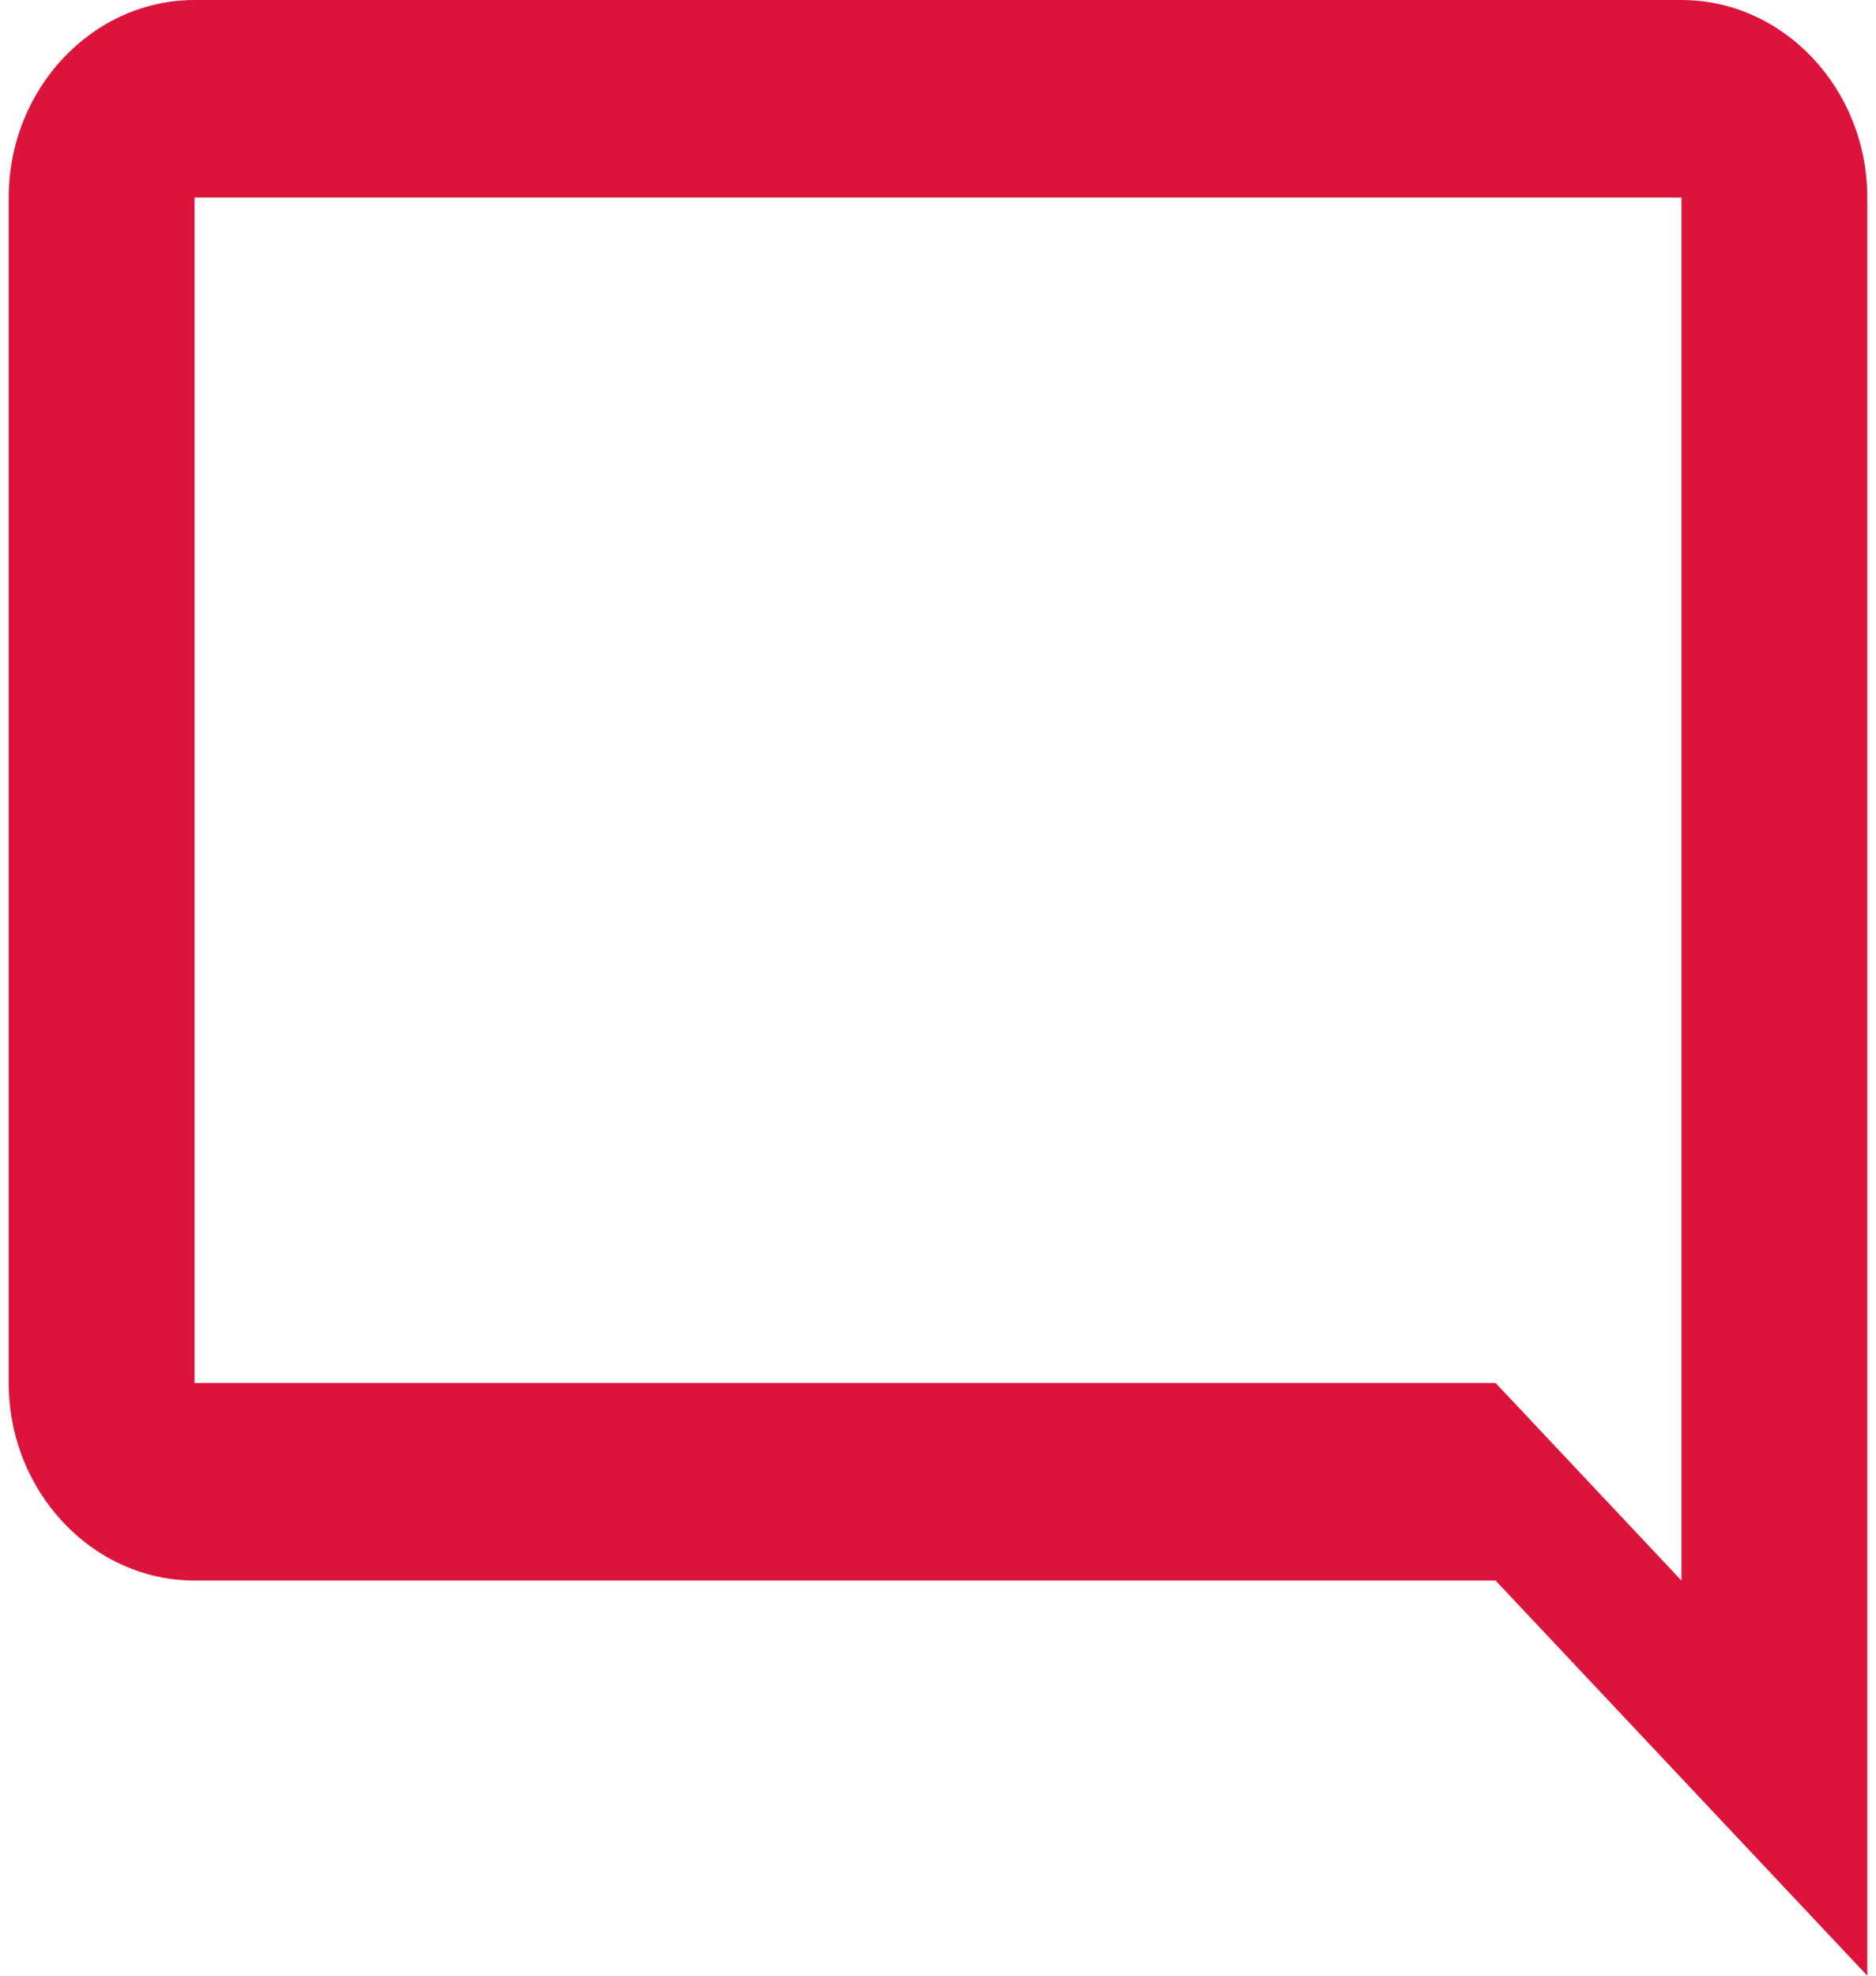 <svg width="19" height="20" viewBox="0 0 16 17" fill="none" xmlns="http://www.w3.org/2000/svg">
<path id="Vector" d="M1.6 0H14.4C15.28 0 16 0.765 16 1.7V17L12.8 13.6H1.6C0.72 13.6 0 12.835 0 11.9V1.7C0 0.765 0.72 0 1.6 0ZM1.6 11.9H12.8L14.4 13.6V1.7H1.6V11.9Z" fill="#DC143C"/>
</svg>
